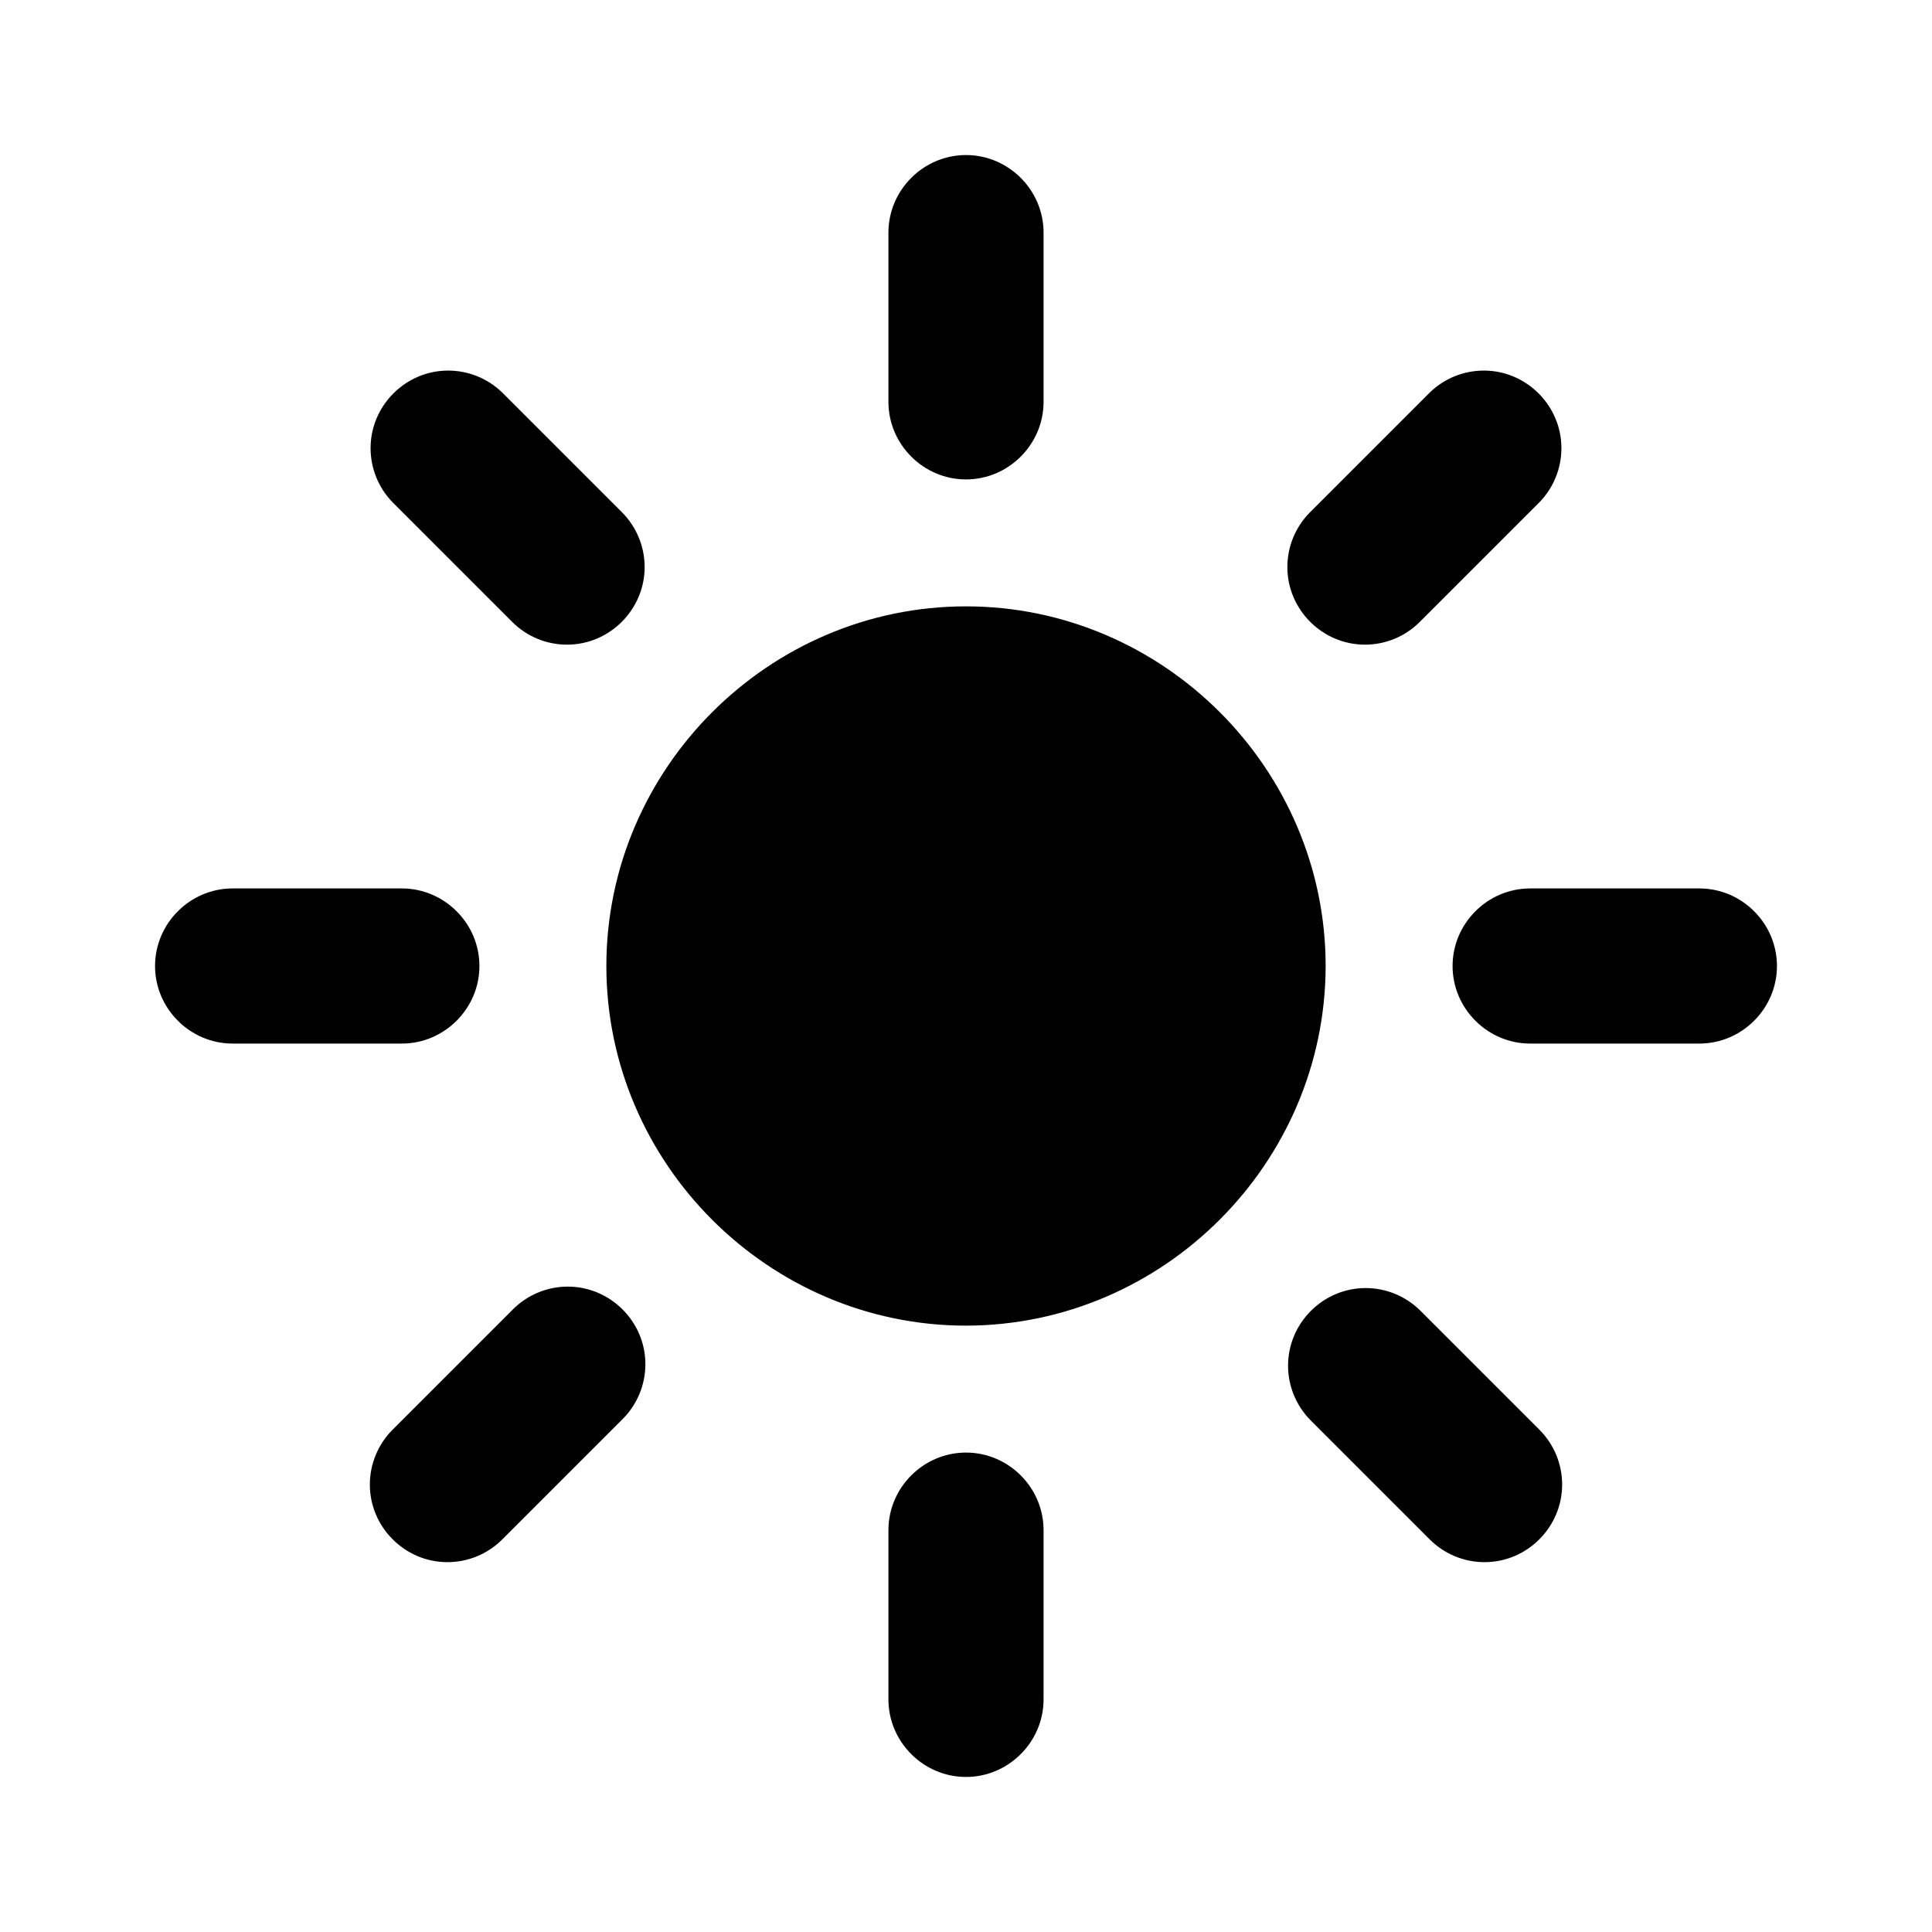 <?xml version="1.0" encoding="UTF-8" standalone="no"?>
<!DOCTYPE svg PUBLIC "-//W3C//DTD SVG 1.1//EN" "http://www.w3.org/Graphics/SVG/1.1/DTD/svg11.dtd">
<svg width="100%" height="100%" viewBox="0 0 40 40" version="1.1" xmlns="http://www.w3.org/2000/svg" xmlns:xlink="http://www.w3.org/1999/xlink" xml:space="preserve" xmlns:serif="http://www.serif.com/" style="fill-rule:evenodd;clip-rule:evenodd;stroke-linejoin:round;stroke-miterlimit:2;">
    <g transform="matrix(0.073,0,0,0.073,20,20)">
        <g id="sunny.svg" transform="matrix(1,0,0,1,-256,-256)">
            <path d="M256,118C243.931,118 234,108.069 234,96L234,48C234,35.931 243.931,26 256,26C268.069,26 278,35.931 278,48L278,96C278,108.069 268.069,118 256,118ZM256,486C243.931,486 234,476.069 234,464L234,416C234,403.931 243.931,394 256,394C268.069,394 278,403.931 278,416L278,464C278,476.069 268.069,486 256,486ZM369.14,164.86C357.072,164.859 347.143,154.928 347.143,142.86C347.143,137.031 349.46,131.434 353.58,127.31L387.52,93.37C391.626,89.37 397.138,87.13 402.87,87.13C414.939,87.13 424.87,97.061 424.87,109.13C424.87,114.862 422.63,120.374 418.63,124.48L384.69,158.42C380.571,162.548 374.971,164.867 369.14,164.86ZM108.92,425.08C96.852,425.079 86.923,415.148 86.923,403.08C86.923,397.246 89.244,391.645 93.37,387.52L127.31,353.58C131.45,349.33 137.137,346.93 143.07,346.93C155.139,346.93 165.07,356.861 165.07,368.93C165.07,374.863 162.67,380.55 158.42,384.69L124.48,418.63C120.36,422.763 114.756,425.086 108.92,425.08ZM464,278L416,278C403.931,278 394,268.069 394,256C394,243.931 403.931,234 416,234L464,234C476.069,234 486,243.931 486,256C486,268.069 476.069,278 464,278ZM96,278L48,278C35.931,278 26,268.069 26,256C26,243.931 35.931,234 48,234L96,234C108.069,234 118,243.931 118,256C118,268.069 108.069,278 96,278ZM403.08,425.08C397.244,425.086 391.64,422.763 387.52,418.63L353.58,384.69C349.58,380.584 347.34,375.072 347.34,369.34C347.34,357.271 357.271,347.34 369.34,347.34C375.072,347.34 380.584,349.58 384.69,353.58L418.63,387.52C422.756,391.645 425.077,397.246 425.077,403.08C425.077,415.148 415.148,425.079 403.08,425.08ZM142.86,164.86C137.028,164.871 131.426,162.552 127.31,158.42L93.37,124.48C89.37,120.374 87.13,114.862 87.13,109.13C87.13,97.061 97.061,87.13 109.13,87.13C114.862,87.13 120.374,89.37 124.48,93.37L158.42,127.31C162.54,131.434 164.857,137.031 164.857,142.86C164.857,154.928 154.928,164.859 142.86,164.86ZM256,358C200.044,358 154,311.956 154,256C154,200.044 200.044,154 256,154C311.956,154 358,200.044 358,256C357.934,311.931 311.931,357.934 256,358Z" style="fill-rule:nonzero;"/>
        </g>
        <g id="sunny.svg1" serif:id="sunny.svg">
        </g>
    </g>
</svg>
